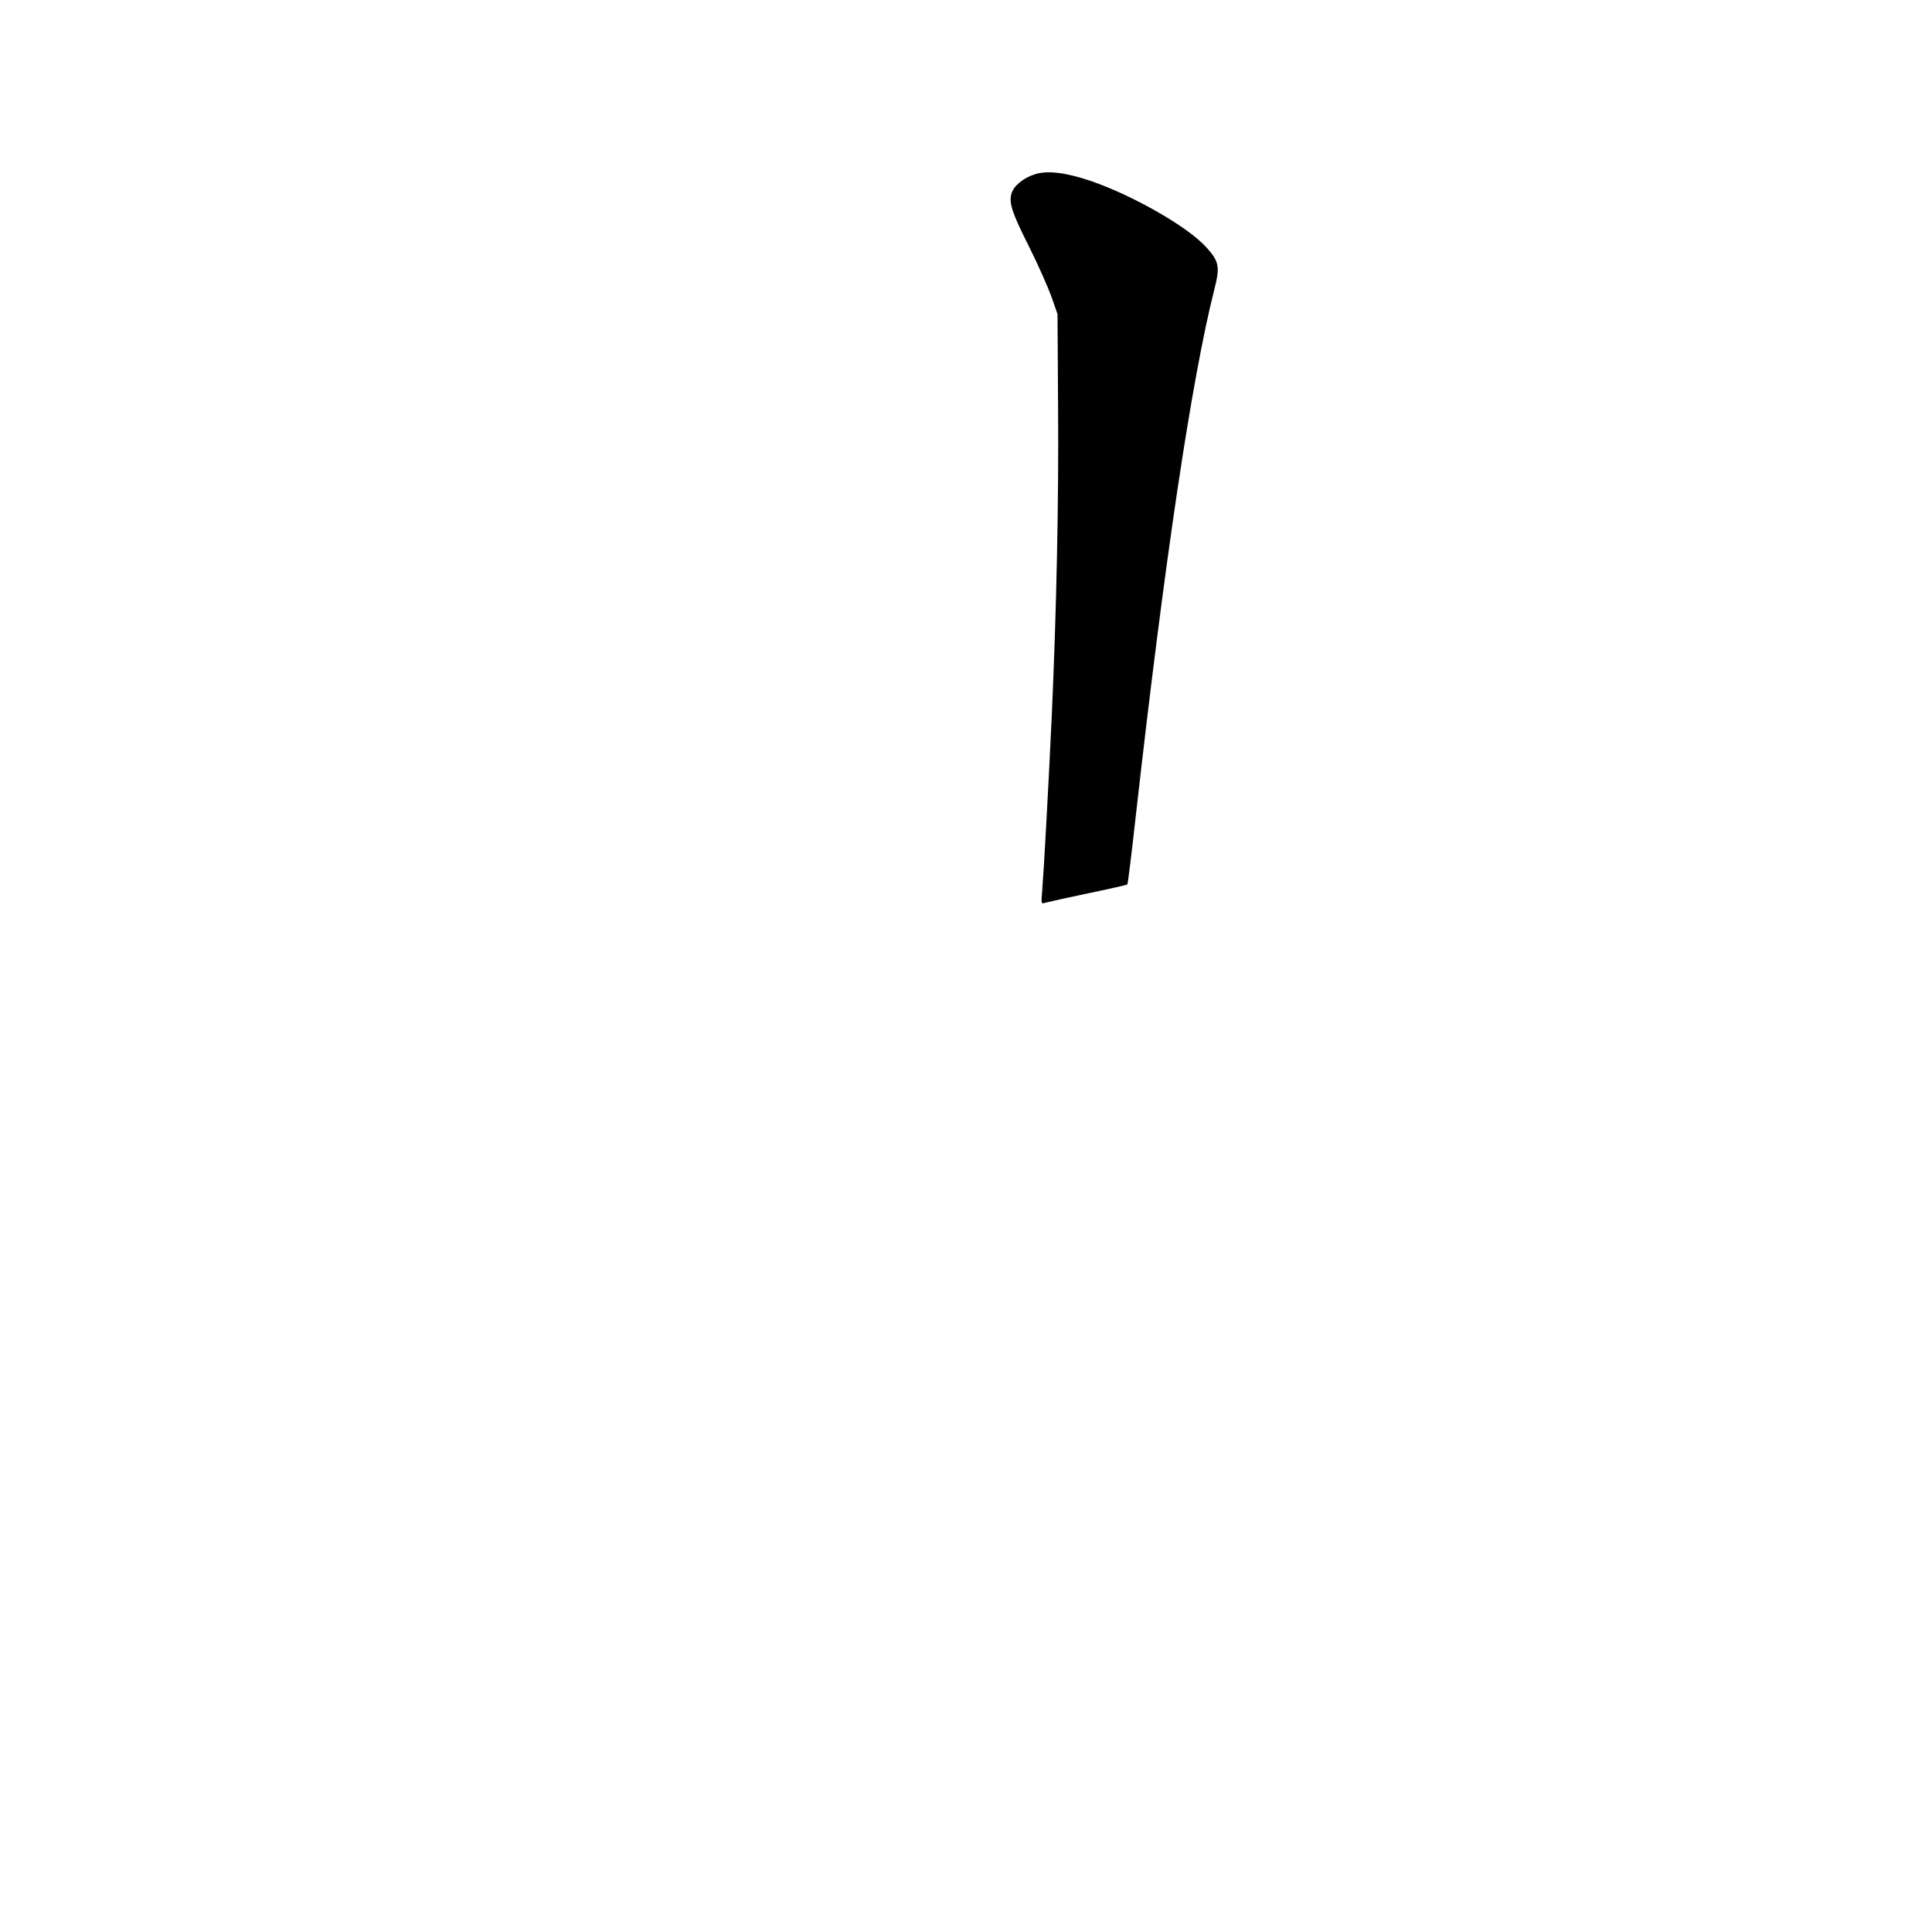 <?xml version="1.0" standalone="no"?>
<!DOCTYPE svg PUBLIC "-//W3C//DTD SVG 20010904//EN"
 "http://www.w3.org/TR/2001/REC-SVG-20010904/DTD/svg10.dtd">
<svg version="1.0" xmlns="http://www.w3.org/2000/svg"
 width="73728pt" height="73728pt" viewBox="0 0 73728 73728"
 preserveAspectRatio="xMidYMid meet">
<g transform="translate(0,73728) scale(7.2,-7.2)"
fill="#000000" stroke="none">
<path d="M5484 9316 c-60 -19 -112 -62 -123 -102 -14 -51 2 -100 95 -285 47
-94 99 -212 117 -262 l32 -92 3 -485 c4 -503 -8 -1068 -33 -1635 -17 -370 -42
-822 -51 -934 -6 -71 -6 -73 15 -66 11 3 113 26 227 50 113 23 207 45 209 47
3 2 23 166 45 364 152 1349 295 2310 416 2789 31 121 26 149 -42 224 -97 108
-385 273 -610 351 -135 46 -234 58 -300 36z"/>
</g>
</svg>
